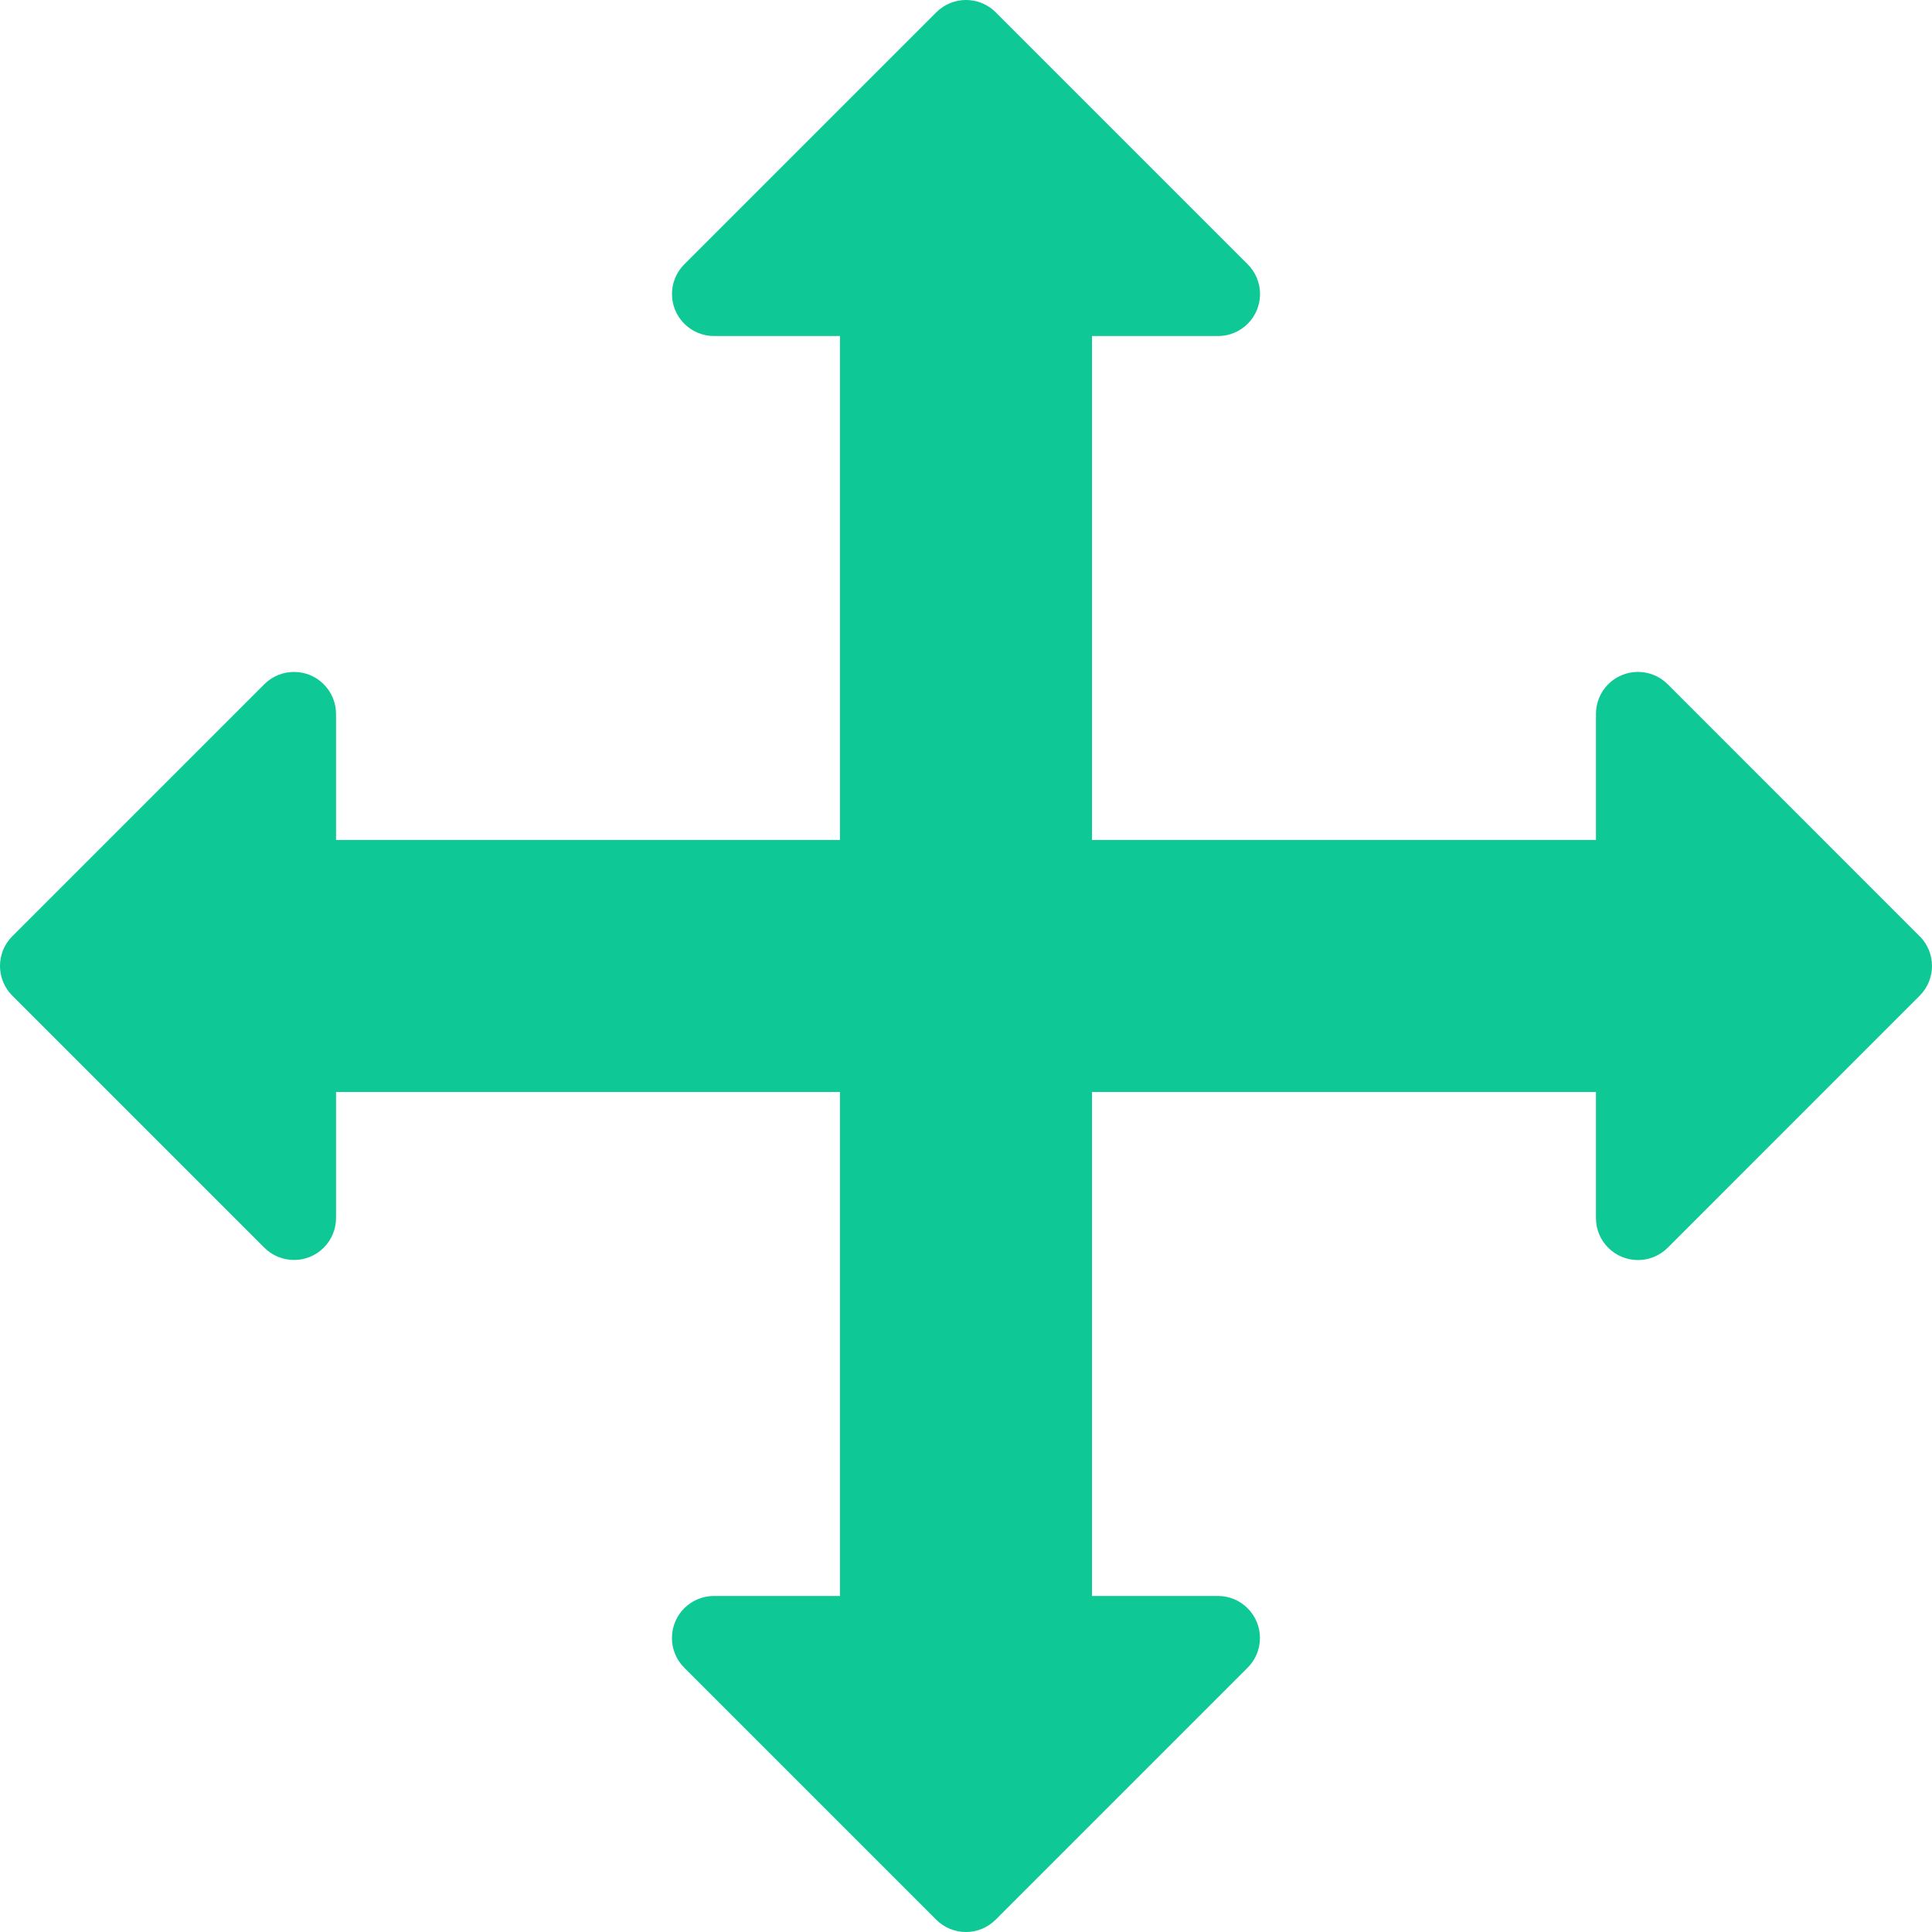 <svg width="30px" height="30px" viewBox="0 0 30 30" version="1.1" xmlns:xlink="http://www.w3.org/1999/xlink" xmlns="http://www.w3.org/2000/svg"><path d="M29.808 14.538L25.896 10.625C25.641 10.37 25.228 10.37 24.973 10.624C24.85 10.747 24.781 10.914 24.782 11.087L24.782 13.043L16.956 13.043L16.956 5.218L18.913 5.218C19.273 5.218 19.565 4.927 19.566 4.567C19.566 4.393 19.497 4.226 19.374 4.104L15.461 0.191C15.207 -0.064 14.794 -0.064 14.539 0.191L10.626 4.104C10.371 4.358 10.371 4.771 10.625 5.026C10.748 5.149 10.914 5.218 11.087 5.218L13.043 5.218L13.043 13.043L5.218 13.043L5.218 11.087C5.218 10.727 4.927 10.434 4.567 10.434C4.393 10.434 4.226 10.502 4.104 10.625L0.191 14.538C-0.064 14.793 -0.064 15.206 0.191 15.46L4.104 19.373C4.358 19.628 4.771 19.629 5.026 19.375C5.149 19.252 5.218 19.086 5.218 18.913L5.218 16.956L13.043 16.956L13.043 24.782L11.087 24.782C10.727 24.782 10.434 25.073 10.434 25.433C10.433 25.607 10.502 25.773 10.625 25.896L14.538 29.809C14.793 30.064 15.205 30.064 15.46 29.809L19.373 25.896C19.628 25.642 19.628 25.229 19.374 24.974C19.252 24.851 19.086 24.782 18.913 24.782L16.956 24.782L16.956 16.956L24.782 16.956L24.782 18.913C24.781 19.273 25.073 19.566 25.433 19.566C25.606 19.567 25.773 19.498 25.896 19.375L29.808 15.462C30.063 15.207 30.064 14.794 29.81 14.539C29.809 14.539 29.809 14.539 29.808 14.538Z" fill="#0ec995" stroke="none" /></svg>